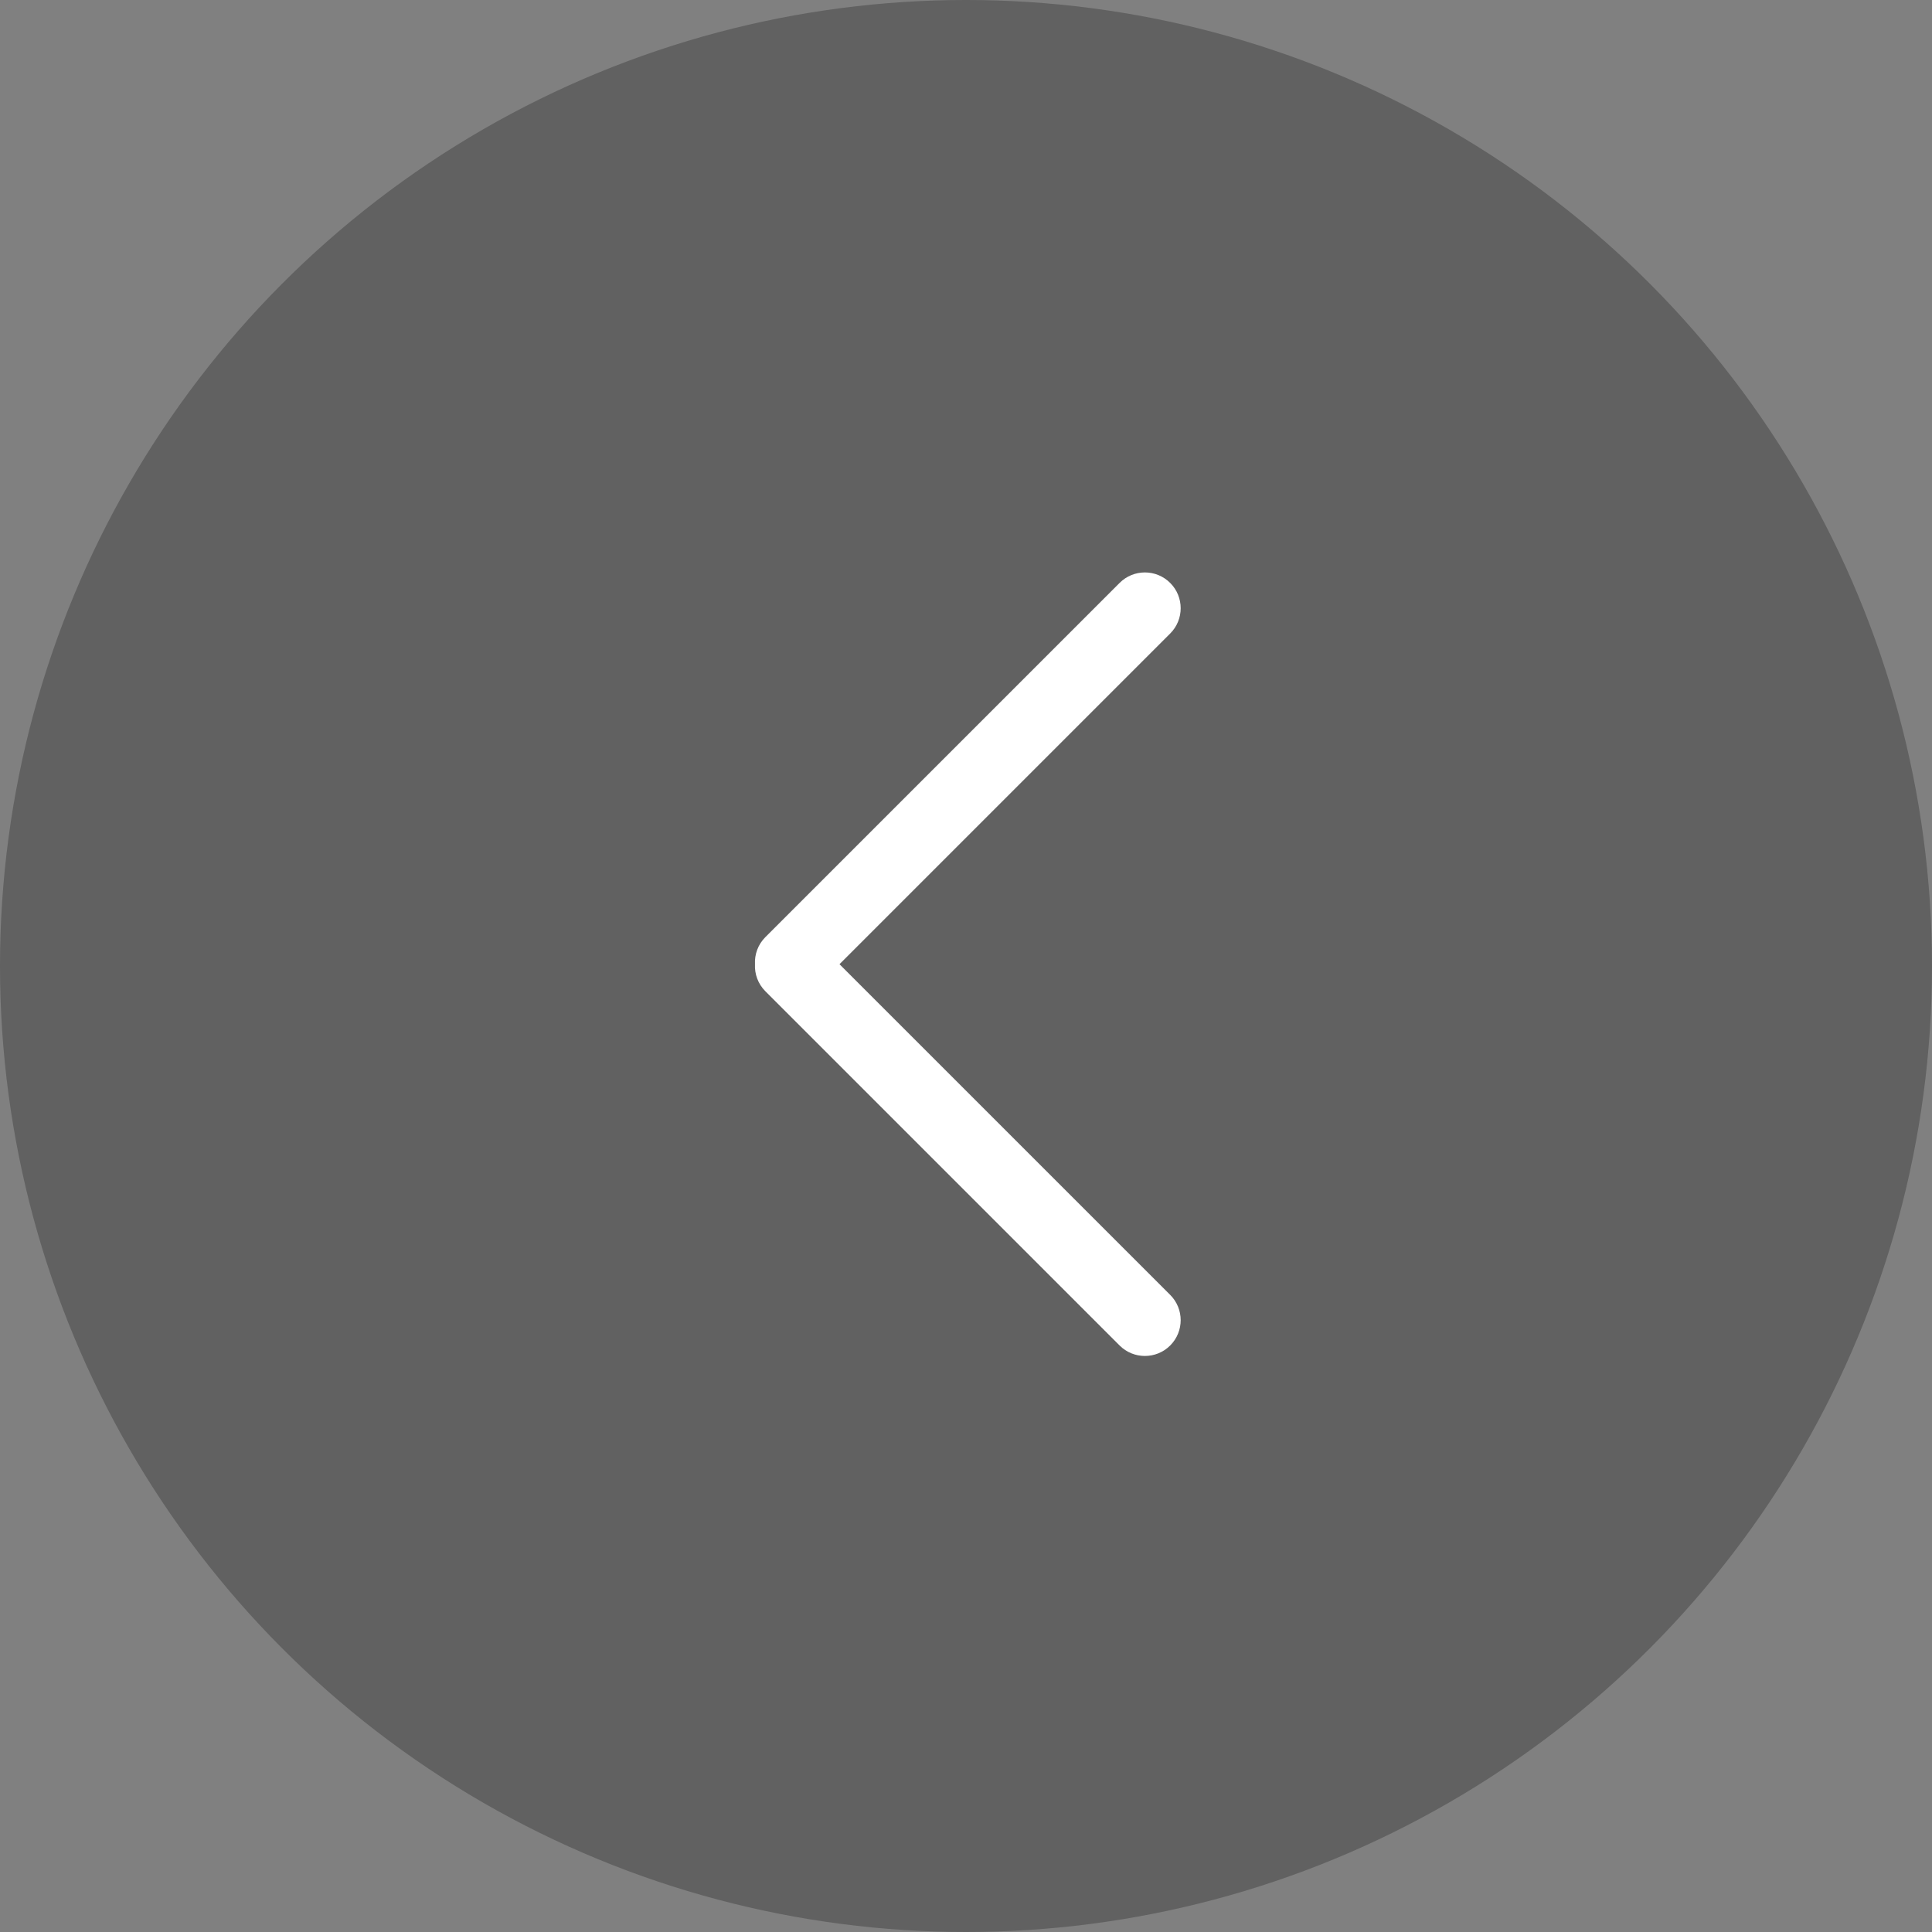 <?xml version="1.0" encoding="UTF-8"?>
<svg width="54px" height="54px" viewBox="0 0 54 54" version="1.1" xmlns="http://www.w3.org/2000/svg" xmlns:xlink="http://www.w3.org/1999/xlink">
    <rect x="0" y="0" width="54" height="54" fill="#808080" stroke="none"/>
    <!-- Generator: Sketch 53.2 (72643) - https://sketchapp.com -->
    <title>Group 6 Copy</title>
    <desc>Created with Sketch.</desc>
    <g id="方案三" stroke="none" stroke-width="1" fill="none" fill-rule="evenodd">
        <g id="Artboard-Copy-2" transform="translate(-1576, -513)">
            <g id="Group-7" transform="translate(1576, 513)">
                <g id="Group-6-Copy" transform="translate(27, 27) scale(-1, 1) translate(-27, -27) ">
                    <circle id="Oval" fill="#000000" opacity="0.243" cx="27" cy="27" r="27"></circle>
                    <path d="M32.898,26.95 C32.912,27.222 32.815,27.499 32.607,27.707 L22.707,37.607 C22.317,37.997 21.683,37.997 21.293,37.607 C20.902,37.216 20.902,36.583 21.293,36.192 L30.536,26.95 L21.293,17.707 C20.902,17.317 20.902,16.683 21.293,16.293 C21.683,15.902 22.317,15.902 22.707,16.293 L32.607,26.192 C32.815,26.4 32.912,26.677 32.898,26.95 Z" id="Combined-Shape" fill="#FFFFFF"></path>
                </g>
            </g>
        </g>
    </g>
</svg>